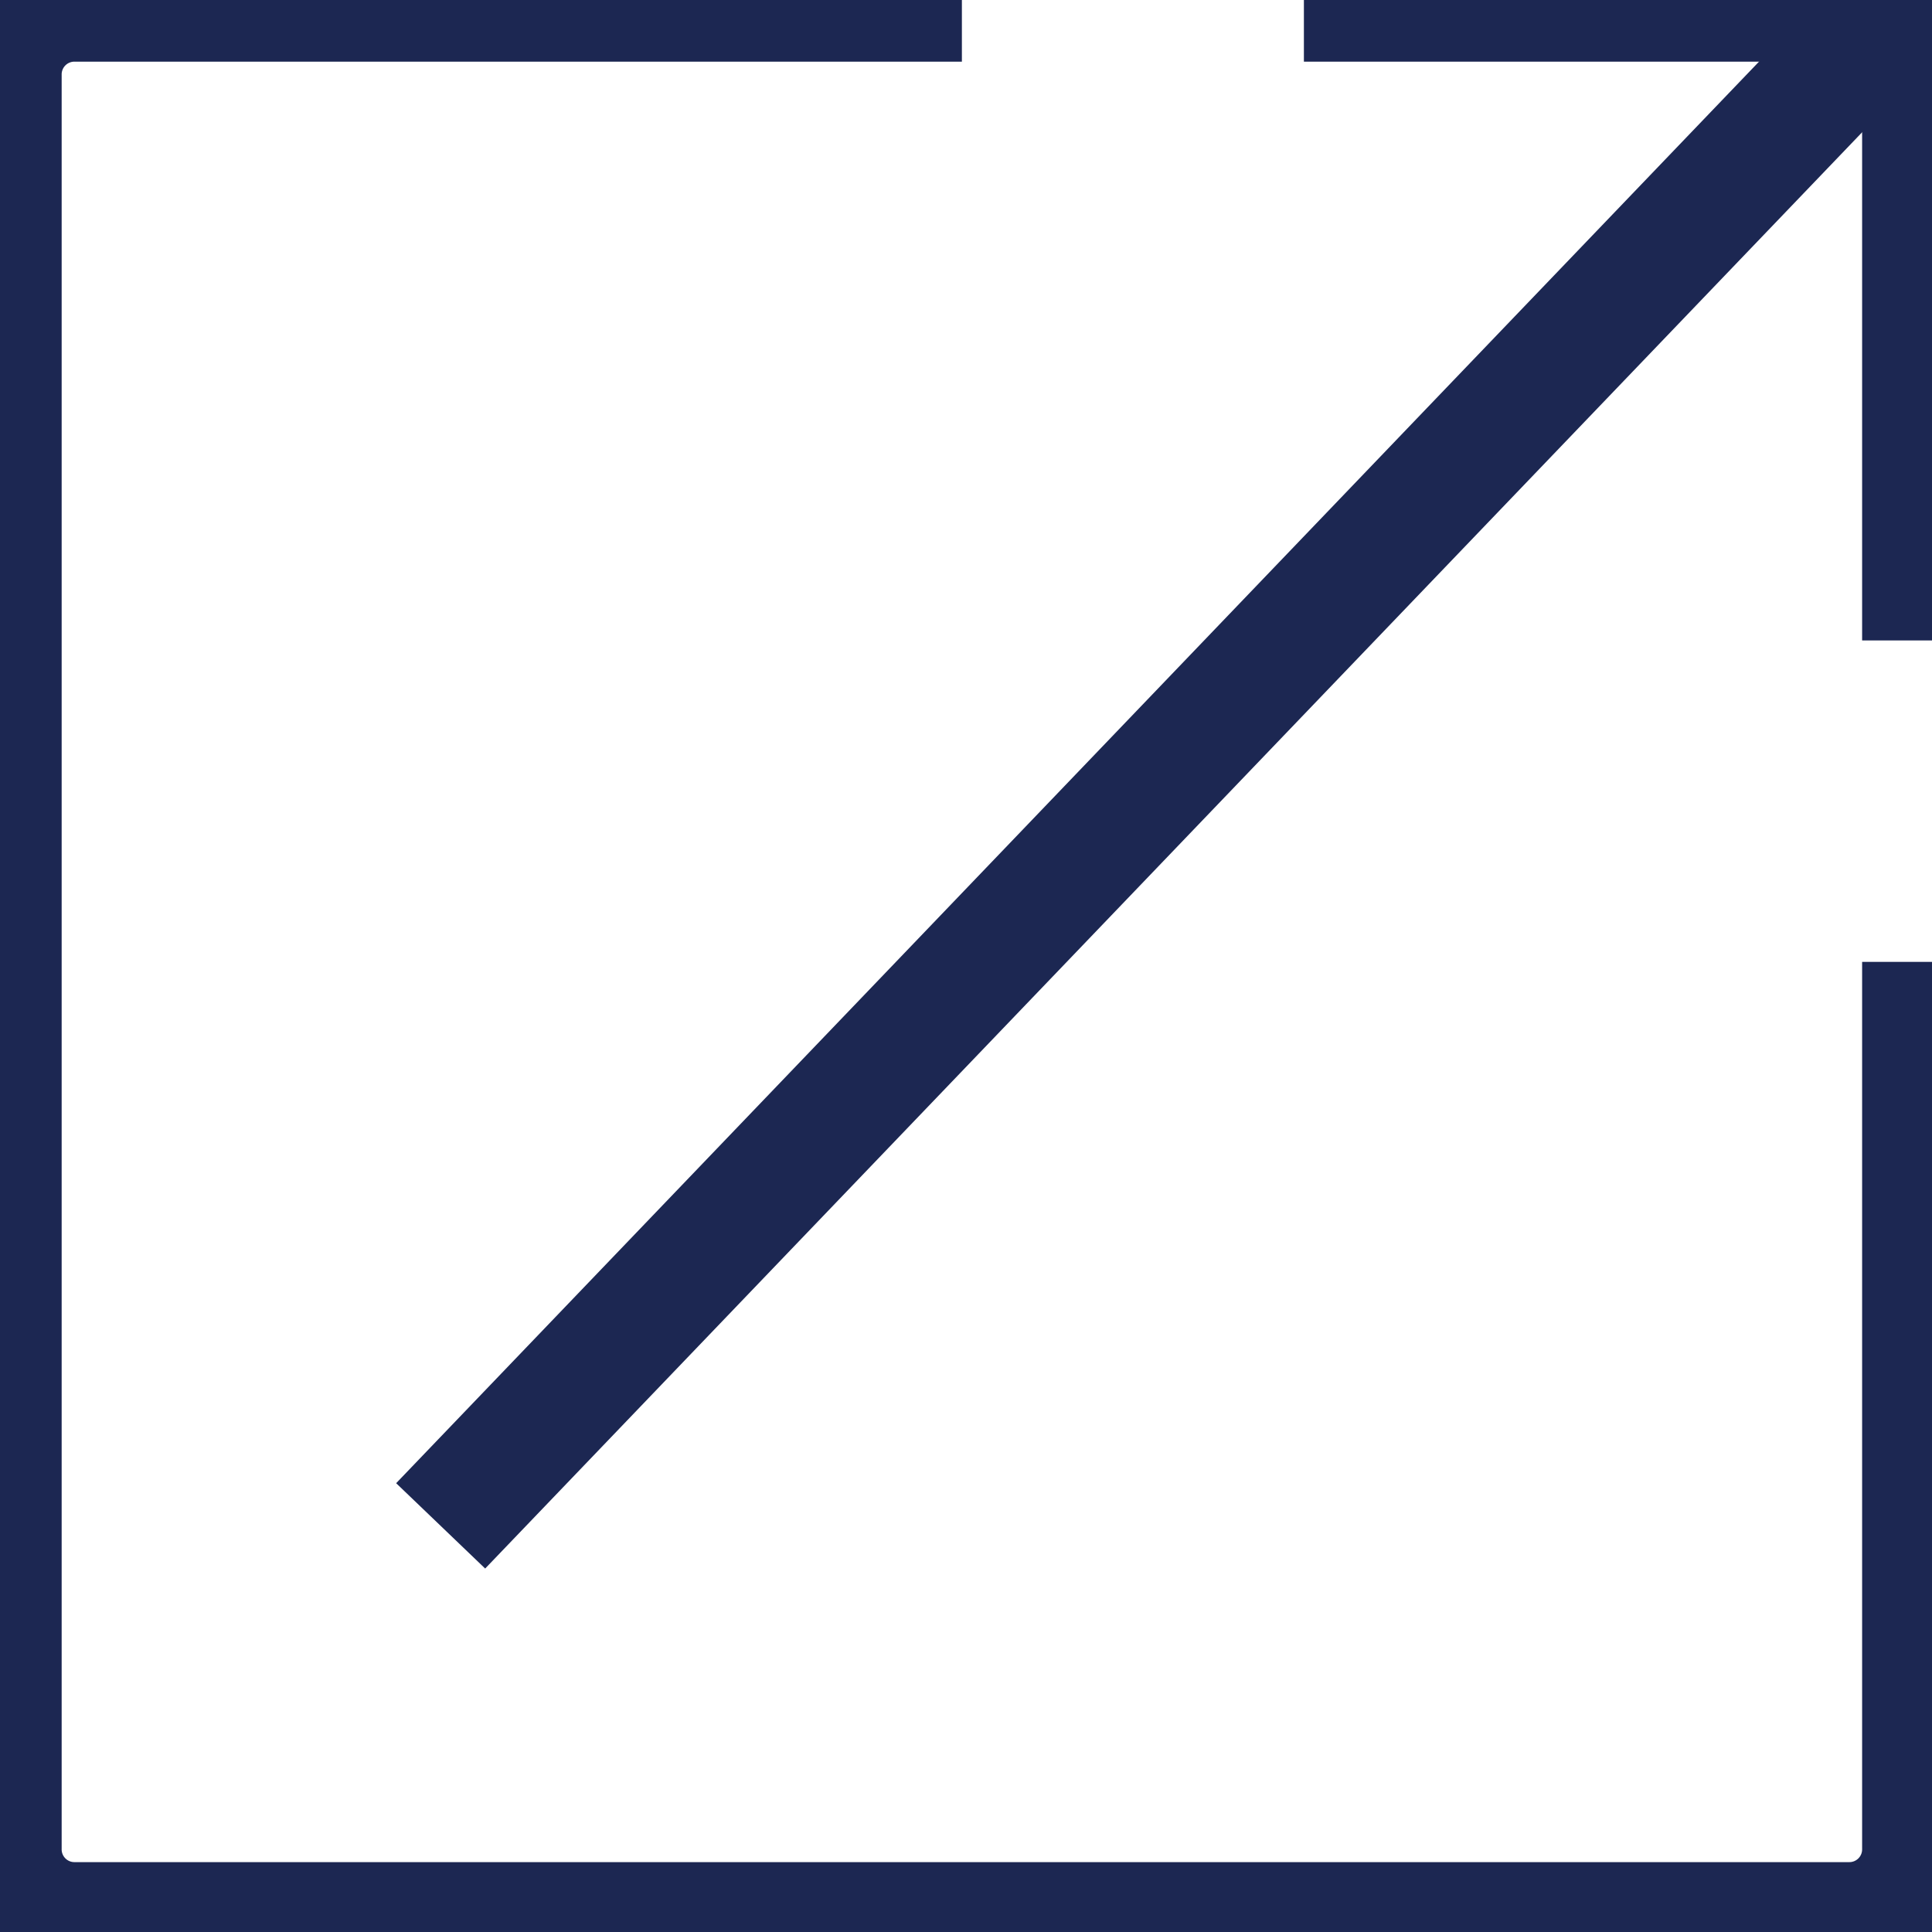 <svg xmlns="http://www.w3.org/2000/svg" width="47" height="47" stroke-width="3" stroke="#000000" fill="none" style=""><rect id="backgroundrect" width="100%" height="100%" x="0" y="0" fill="none" stroke="none" style="" class=""/><g class="currentLayer" style=""><title>Layer 1</title><path d="M46.8,23.4 V44.98 a1.81,1.81 0 0 1 -1.82,1.82 H1.82 A1.81,1.81 0 0 1 0,44.98 V1.82 A1.81,1.81 0 0 1 1.82,0 H23.4 " id="svg_1" class="" stroke-opacity="1" stroke="#1c2752"/><polyline points="31.72,0 46.8,0 46.8,15.58 " id="svg_2" class="" stroke-opacity="1" stroke="#1c2752"/><line x1="10.72" y1="37.12" x2="46.01" y2="0.31" id="svg_3" class="" stroke-opacity="1" stroke="#1c2752"/></g></svg>